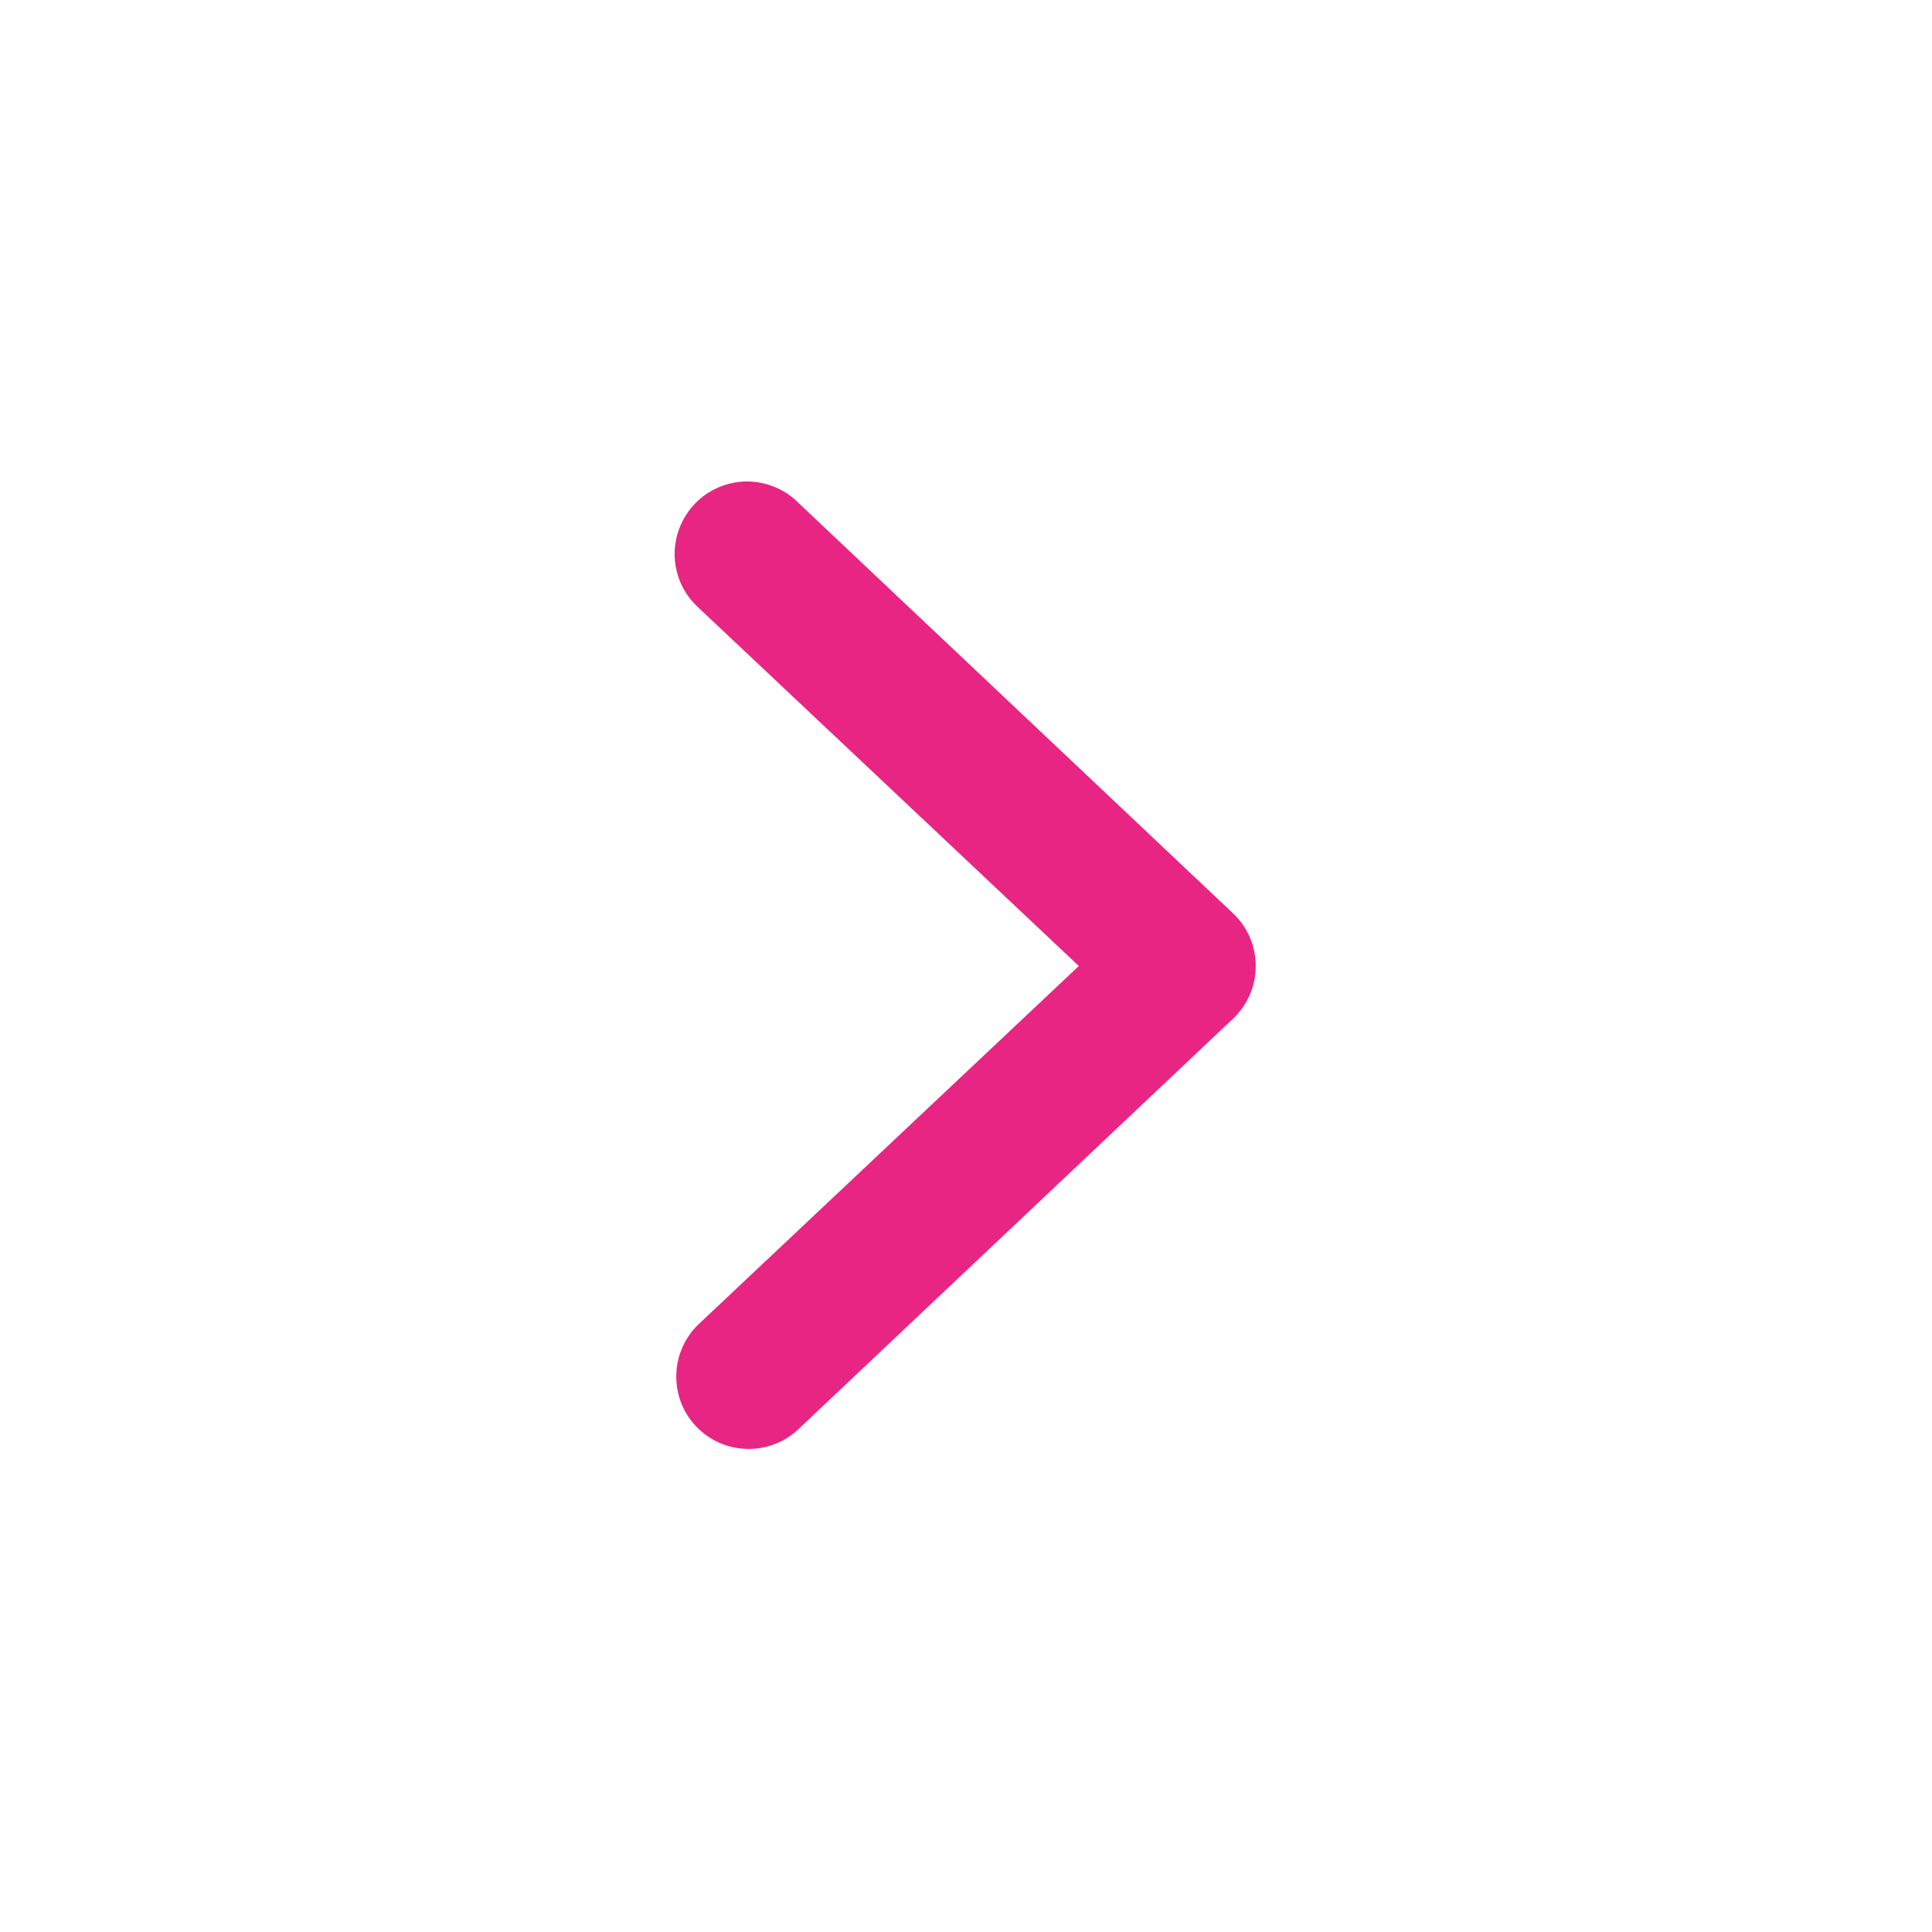 <svg width="20" height="20" viewBox="0 0 20 20" fill="none" xmlns="http://www.w3.org/2000/svg">
<path fill-rule="evenodd" clip-rule="evenodd" d="M7.21 14.77C7.072 14.627 6.997 14.435 7.001 14.236C7.004 14.037 7.087 13.848 7.23 13.71L11.168 10L7.23 6.29C7.156 6.223 7.096 6.141 7.053 6.05C7.011 5.959 6.988 5.86 6.984 5.76C6.981 5.66 6.998 5.56 7.034 5.466C7.07 5.372 7.124 5.287 7.194 5.214C7.263 5.142 7.347 5.084 7.439 5.045C7.531 5.005 7.631 4.985 7.731 4.984C7.831 4.984 7.931 5.004 8.023 5.043C8.116 5.081 8.2 5.138 8.27 5.21L12.77 9.46C12.843 9.53 12.9 9.614 12.94 9.707C12.979 9.799 12.999 9.899 12.999 10C12.999 10.101 12.979 10.201 12.94 10.293C12.9 10.386 12.843 10.47 12.77 10.54L8.27 14.79C8.127 14.928 7.935 15.003 7.736 14.999C7.537 14.996 7.348 14.913 7.21 14.77Z" fill="#E82583"/>
</svg>
